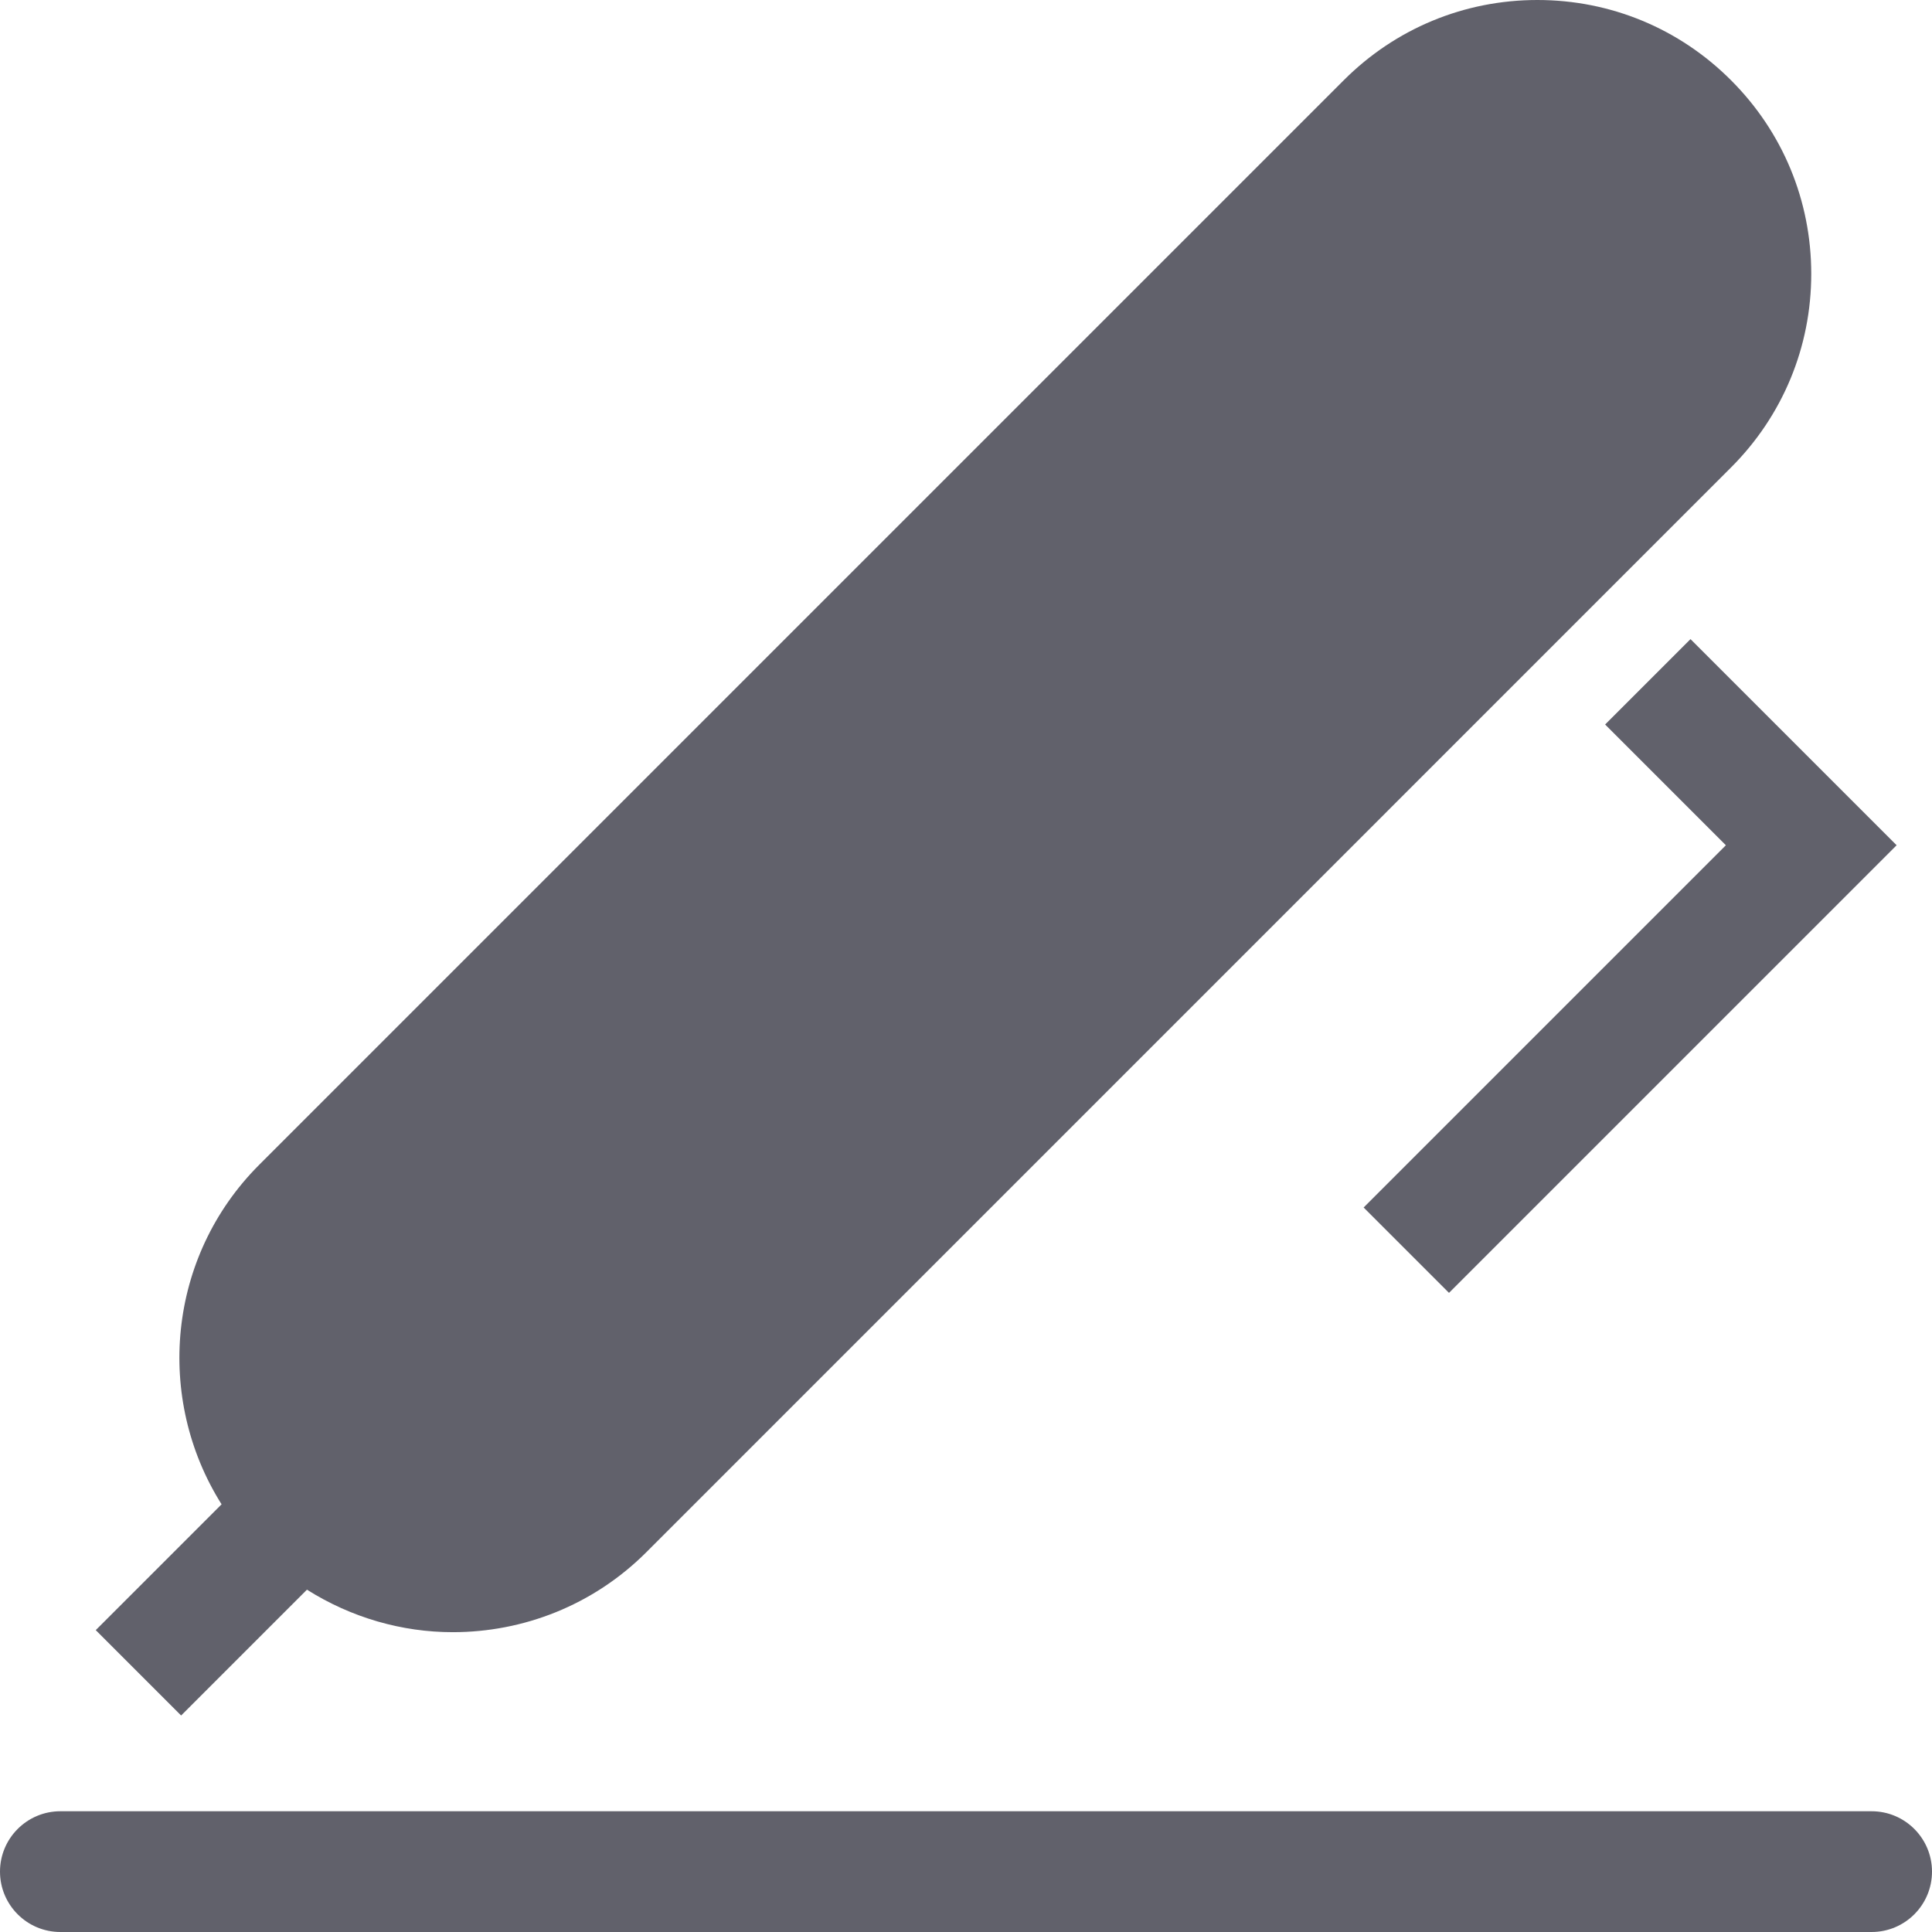 <svg xmlns="http://www.w3.org/2000/svg" height="32" width="32" viewBox="0 0 32 32"><title>sign 5</title><g fill="#61616b" class="nc-icon-wrapper"><path data-color="color-2" fill="#61616b" d="M31,30H1c-0.552,0-1,0.448-1,1s0.448,1,1,1h30c0.552,0,1-0.448,1-1S31.552,30,31,30z"></path> <path fill="#61616b" d="M3,28.414l2.084-2.084c0.736,0.464,1.574,0.704,2.416,0.704c1.162,0,2.323-0.442,3.207-1.326L28.671,7.743 C29.528,6.886,30,5.747,30,4.536c0-1.212-0.472-2.351-1.329-3.207C27.815,0.472,26.676,0,25.464,0c-1.211,0-2.351,0.472-3.207,1.329 L4.293,19.293c-1.525,1.525-1.727,3.871-0.623,5.623L1.586,27L3,28.414z"></path> <polygon fill="#61616b" points="24,21.414 31.414,14 28,10.586 26.586,12 28.586,14 22.586,20 "></polygon></g></svg>